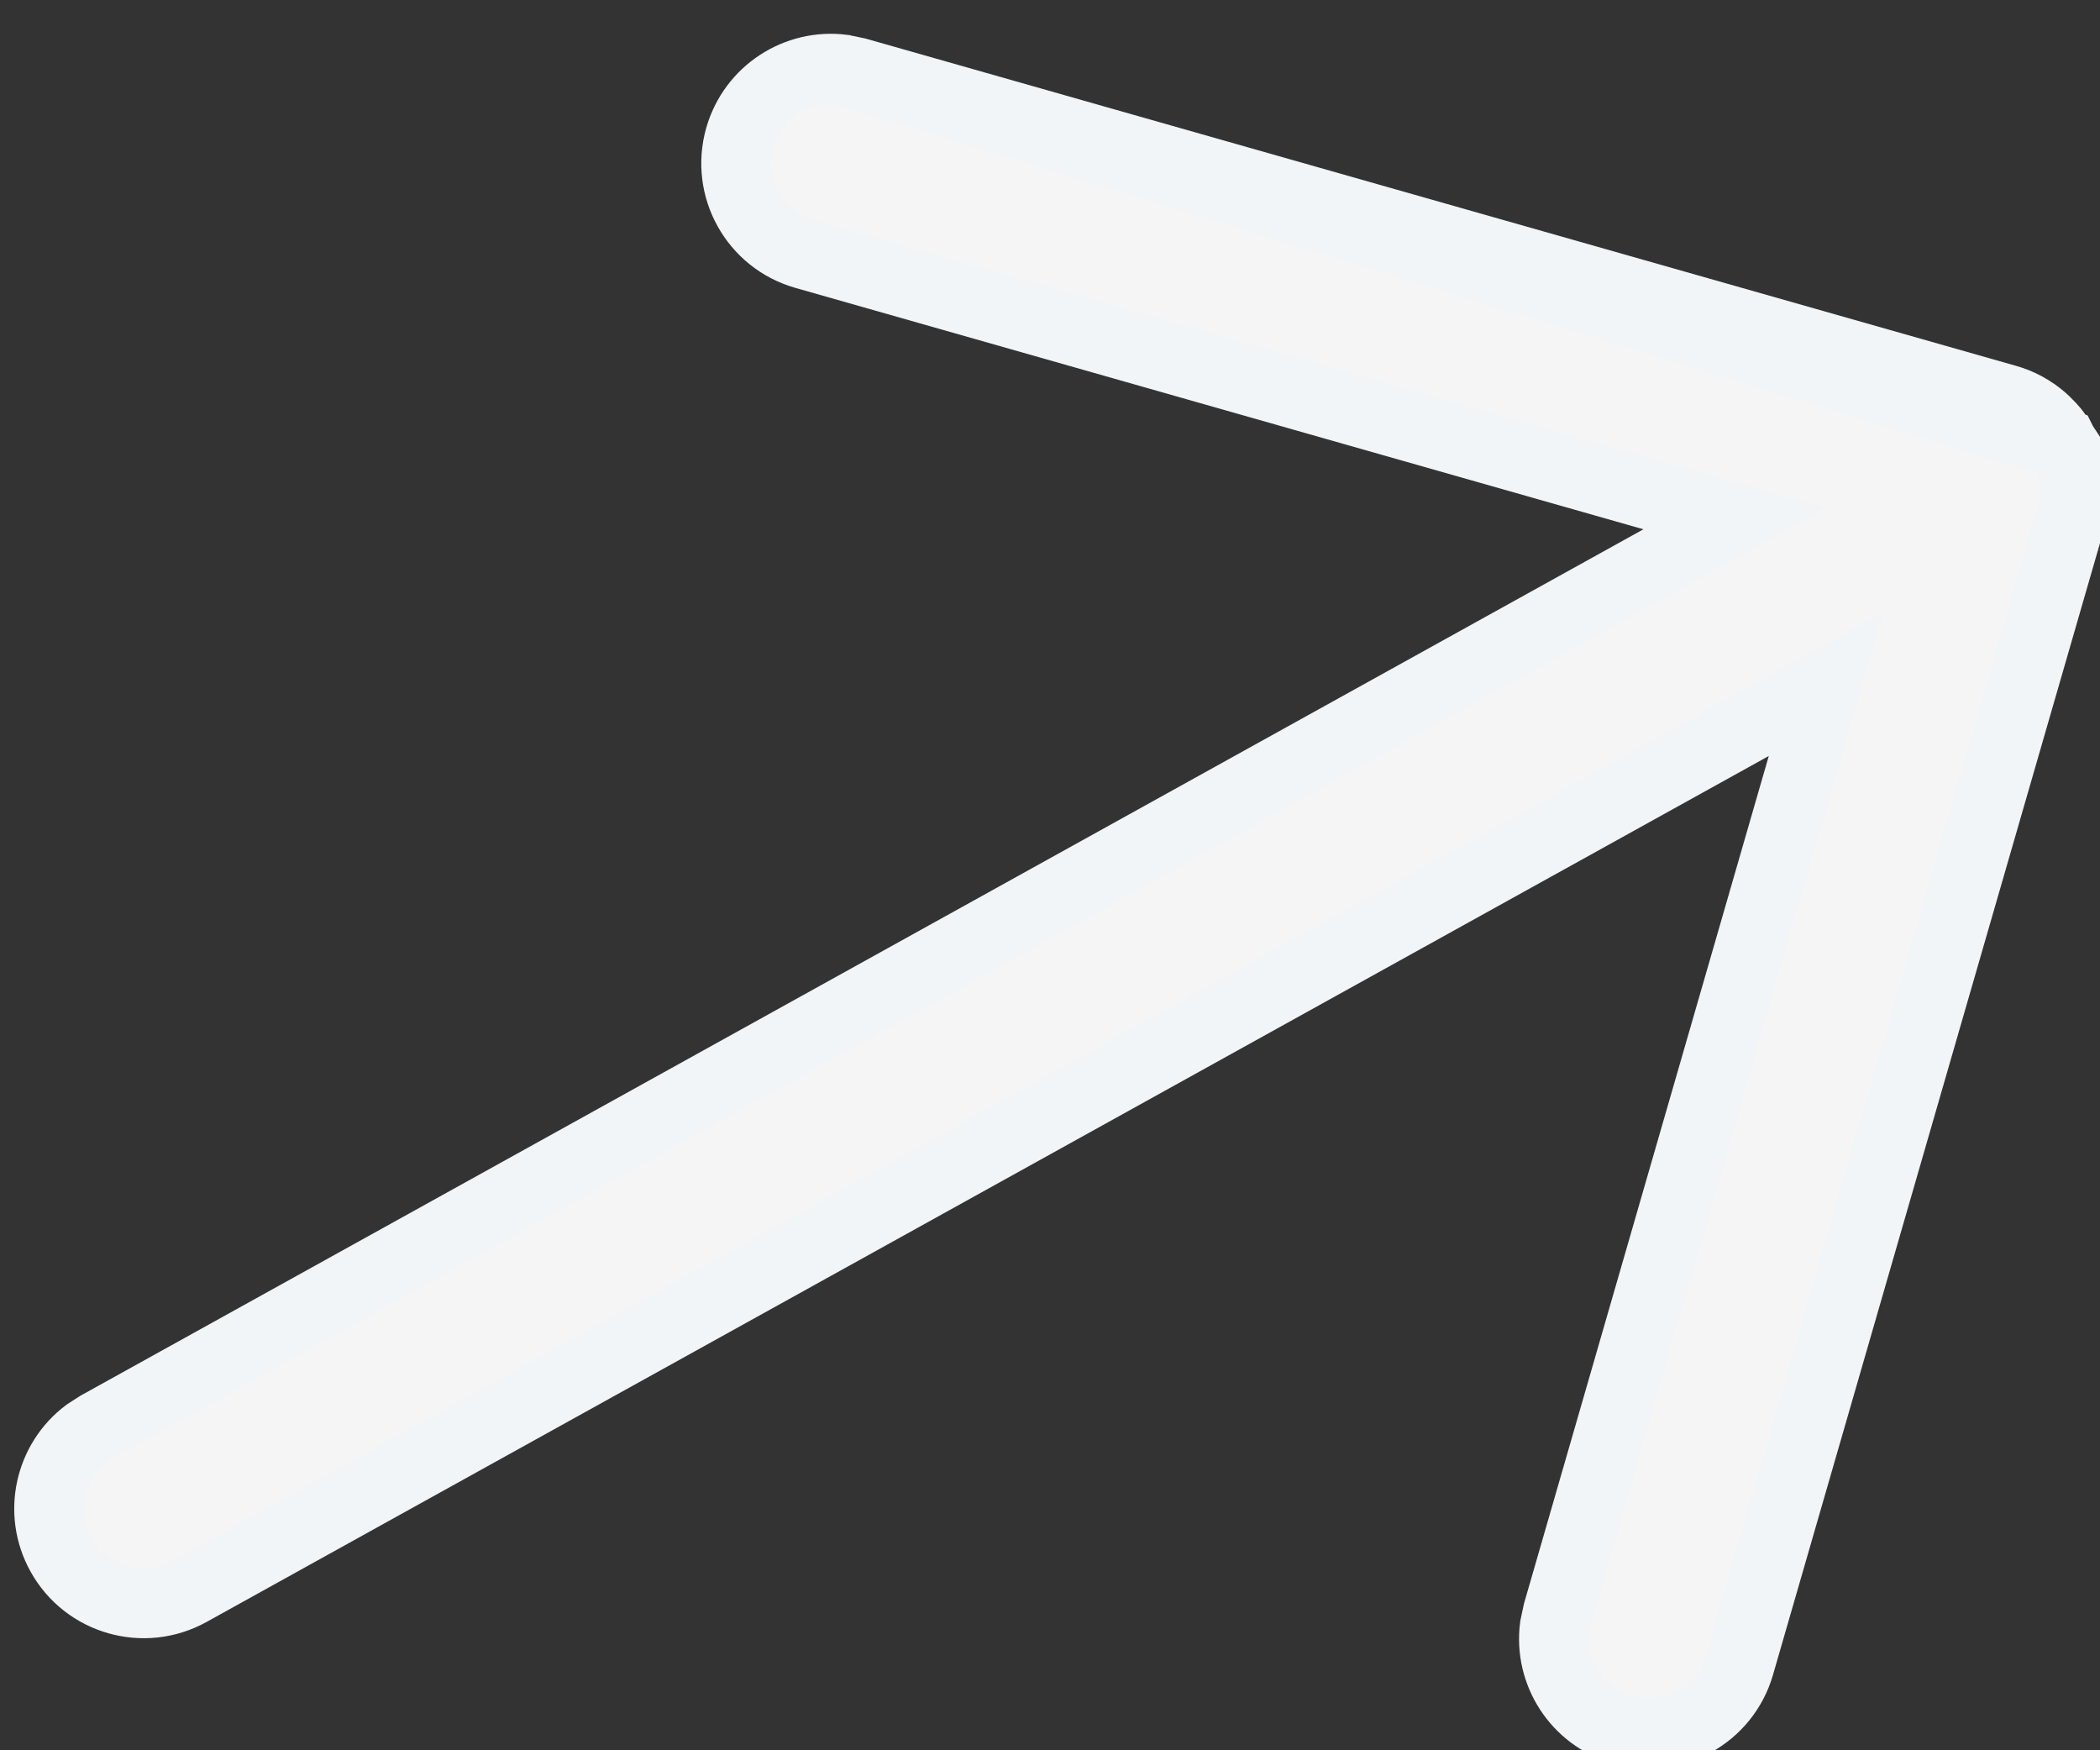 <svg width="30" height="25" viewBox="0 0 30 25" fill="none" xmlns="http://www.w3.org/2000/svg">
<rect x="0" y="0" width="30" height="25" fill="#333333" stroke="none"/>
<path d="M12.036 0.993C11.386 0.911 10.755 1.314 10.57 1.964C10.366 2.681 10.782 3.427 11.499 3.631L11.499 3.631L24.43 7.311L24.779 7.41L24.462 7.586L1.404 20.366L1.241 20.471C0.711 20.869 0.542 21.608 0.873 22.204C1.234 22.856 2.056 23.091 2.708 22.73L25.767 9.95L26.085 9.774L25.984 10.122L22.256 23.029L22.212 23.236C22.127 23.886 22.527 24.519 23.177 24.706C23.893 24.913 24.641 24.501 24.848 23.784L29.589 7.379L29.592 7.37L29.593 7.368C29.608 7.314 29.619 7.259 29.628 7.203C29.628 7.202 29.628 7.202 29.628 7.202L29.631 7.182C29.634 7.158 29.637 7.133 29.638 7.11L29.638 7.109C29.641 7.076 29.642 7.043 29.643 7.008C29.643 6.987 29.642 6.967 29.641 6.947L29.641 6.947C29.64 6.905 29.636 6.863 29.63 6.819C29.627 6.798 29.623 6.776 29.62 6.757L29.62 6.757C29.612 6.717 29.603 6.677 29.592 6.637C29.586 6.618 29.58 6.599 29.574 6.581L29.574 6.58C29.561 6.542 29.547 6.505 29.531 6.468L29.471 6.348L12.036 0.993ZM12.036 0.993L12.243 1.036L28.662 5.706C28.756 5.732 28.844 5.768 28.927 5.812C28.953 5.827 28.978 5.842 29.002 5.856L29.002 5.856L29.006 5.859C29.025 5.87 29.044 5.882 29.064 5.896C29.094 5.918 29.124 5.94 29.152 5.964L29.154 5.965C29.175 5.982 29.195 5.999 29.214 6.018C29.239 6.042 29.264 6.067 29.288 6.093L29.29 6.095C29.306 6.112 29.321 6.129 29.336 6.147C29.358 6.176 29.381 6.205 29.401 6.235L29.403 6.237C29.418 6.258 29.432 6.281 29.447 6.304L12.036 0.993Z" fill="#F5F5F5" stroke="#F1F5F8" strokeWidth="0.3"/>
</svg>
